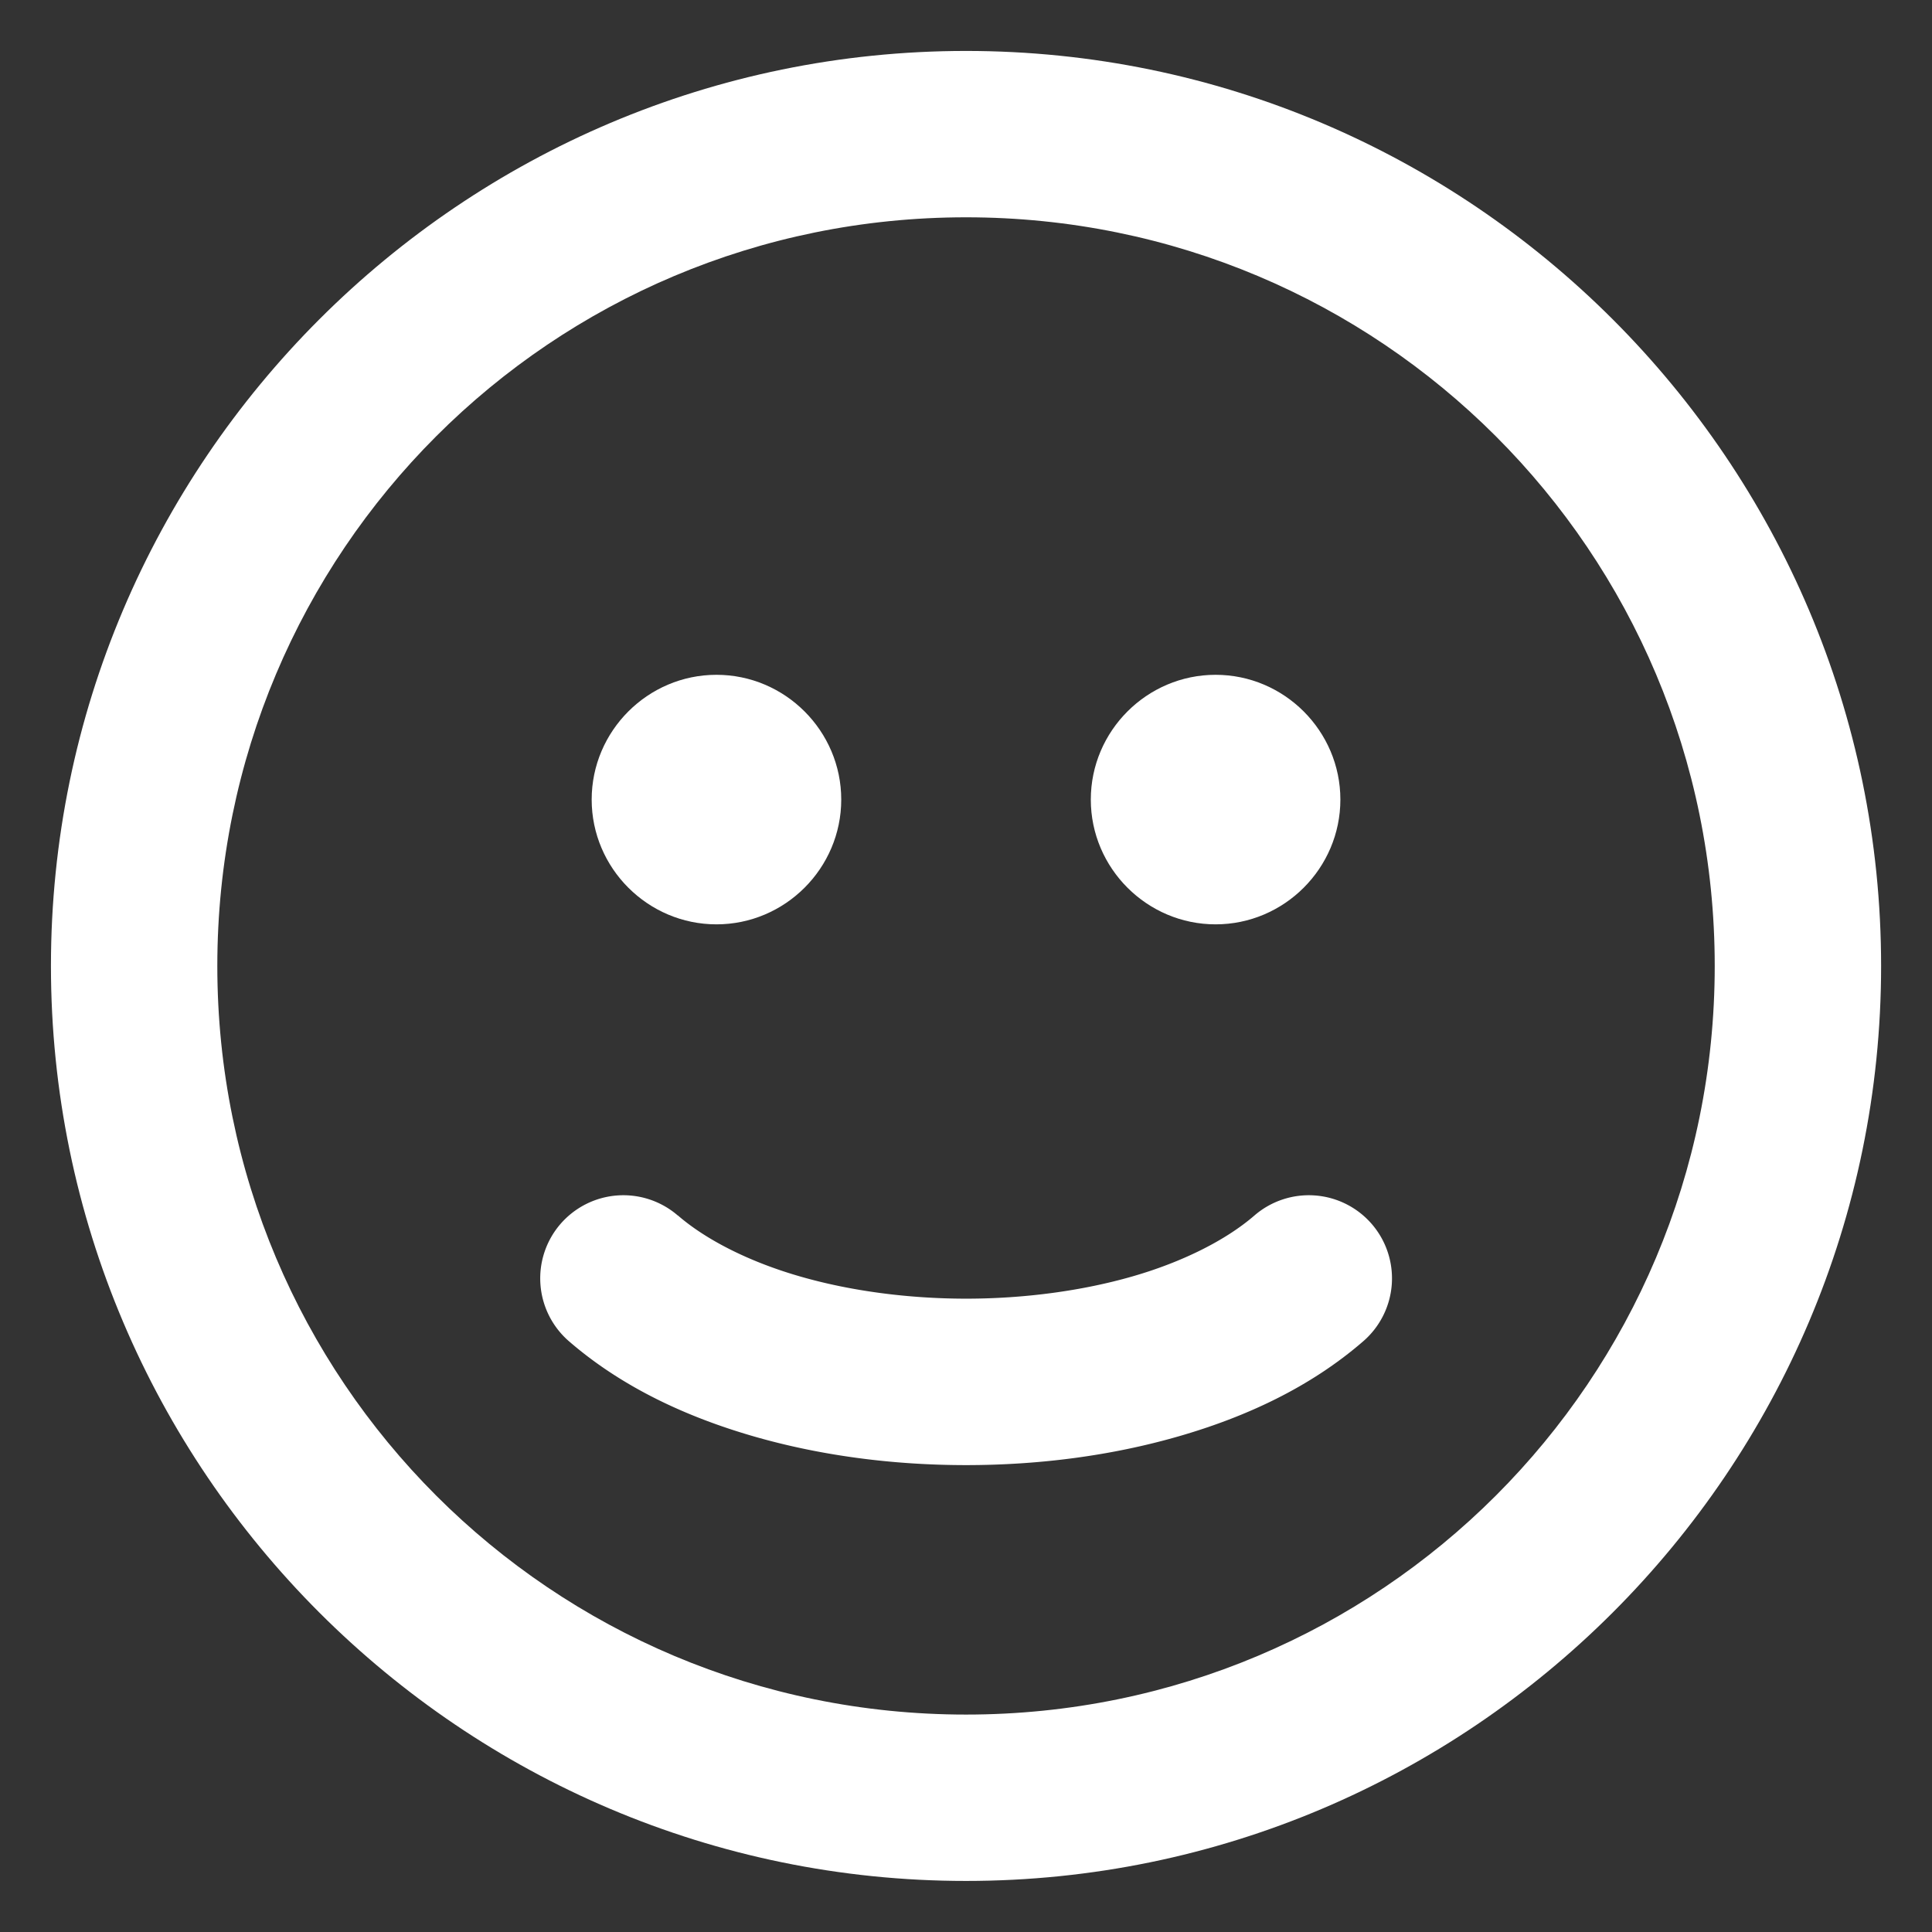<?xml version="1.0" encoding="UTF-8"?>
<svg width="512" height="512" fill="none" version="1.1" viewBox="0 0 512 512" xmlns="http://www.w3.org/2000/svg">
 <rect x="0" y="0" width="512" height="512" fill="#333333" stroke="none"/>
 <g transform="matrix(22.046 0 0 22.044 -8.546 -8.544)" fill="#fff" stroke-linecap="round">
  <path d="m12 1c-6.063 0-11 4.937-11 11 0 6.063 4.937 11 11 11 6.063 0 11-4.937 11-11 0-6.063-4.937-11-11-11zm0 2c4.982 0 9 4.018 9 9 0 4.982-4.018 9-9 9-4.982 0-9-4.018-9-9 0-4.982 4.018-9 9-9z" color="#000000" style="-inkscape-stroke:none"/>
  <path d="m8.535 15a1 1 0 0 0-1.41 0.102 1 1 0 0 0 0.102 1.41c0.641 0.555 1.417 0.911 2.219 1.143 0.811 0.234 1.681 0.346 2.555 0.346s1.744-0.112 2.555-0.346c0.802-0.231 1.578-0.587 2.219-1.143a1 1 0 0 0 0.102-1.41 1 1 0 0 0-1.41-0.102c-0.344 0.298-0.868 0.56-1.465 0.732-0.604 0.174-1.302 0.268-2 0.268s-1.396-0.093-2-0.268c-0.597-0.172-1.121-0.434-1.465-0.732z" color="#000000" style="-inkscape-stroke:none"/>
  <path d="M 10.25,10 A 1.25,1.25 0 0 1 9,11.25 1.25,1.25 0 0 1 7.75,10 1.25,1.25 0 0 1 9,8.75 1.25,1.25 0 0 1 10.25,10 Z" color="#000000" stroke-width=".5" style="-inkscape-stroke:none"/>
  <path d="m9 8.5c-0.825 0-1.5 0.675-1.5 1.5 0 0.825 0.675 1.5 1.5 1.5s1.5-0.675 1.5-1.5c0-0.825-0.675-1.5-1.5-1.5zm0 0.5c0.555 0 1 0.445 1 1 0 0.555-0.445 1-1 1s-1-0.445-1-1c0-0.555 0.445-1 1-1z" color="#000000" style="-inkscape-stroke:none"/>
  <path d="M 16.25,10 A 1.25,1.25 0 0 1 15,11.25 1.25,1.25 0 0 1 13.75,10 1.25,1.25 0 0 1 15,8.75 1.25,1.25 0 0 1 16.25,10 Z" color="#000000" stroke-width=".5" style="-inkscape-stroke:none"/>
  <path d="m15 8.5c-0.825 0-1.5 0.675-1.5 1.5 0 0.825 0.675 1.5 1.5 1.5s1.5-0.675 1.5-1.5c0-0.825-0.675-1.5-1.5-1.5zm0 0.5c0.555 0 1 0.445 1 1 0 0.555-0.445 1-1 1s-1-0.445-1-1c0-0.555 0.445-1 1-1z" color="#000000" style="-inkscape-stroke:none"/>
 </g>
</svg>
